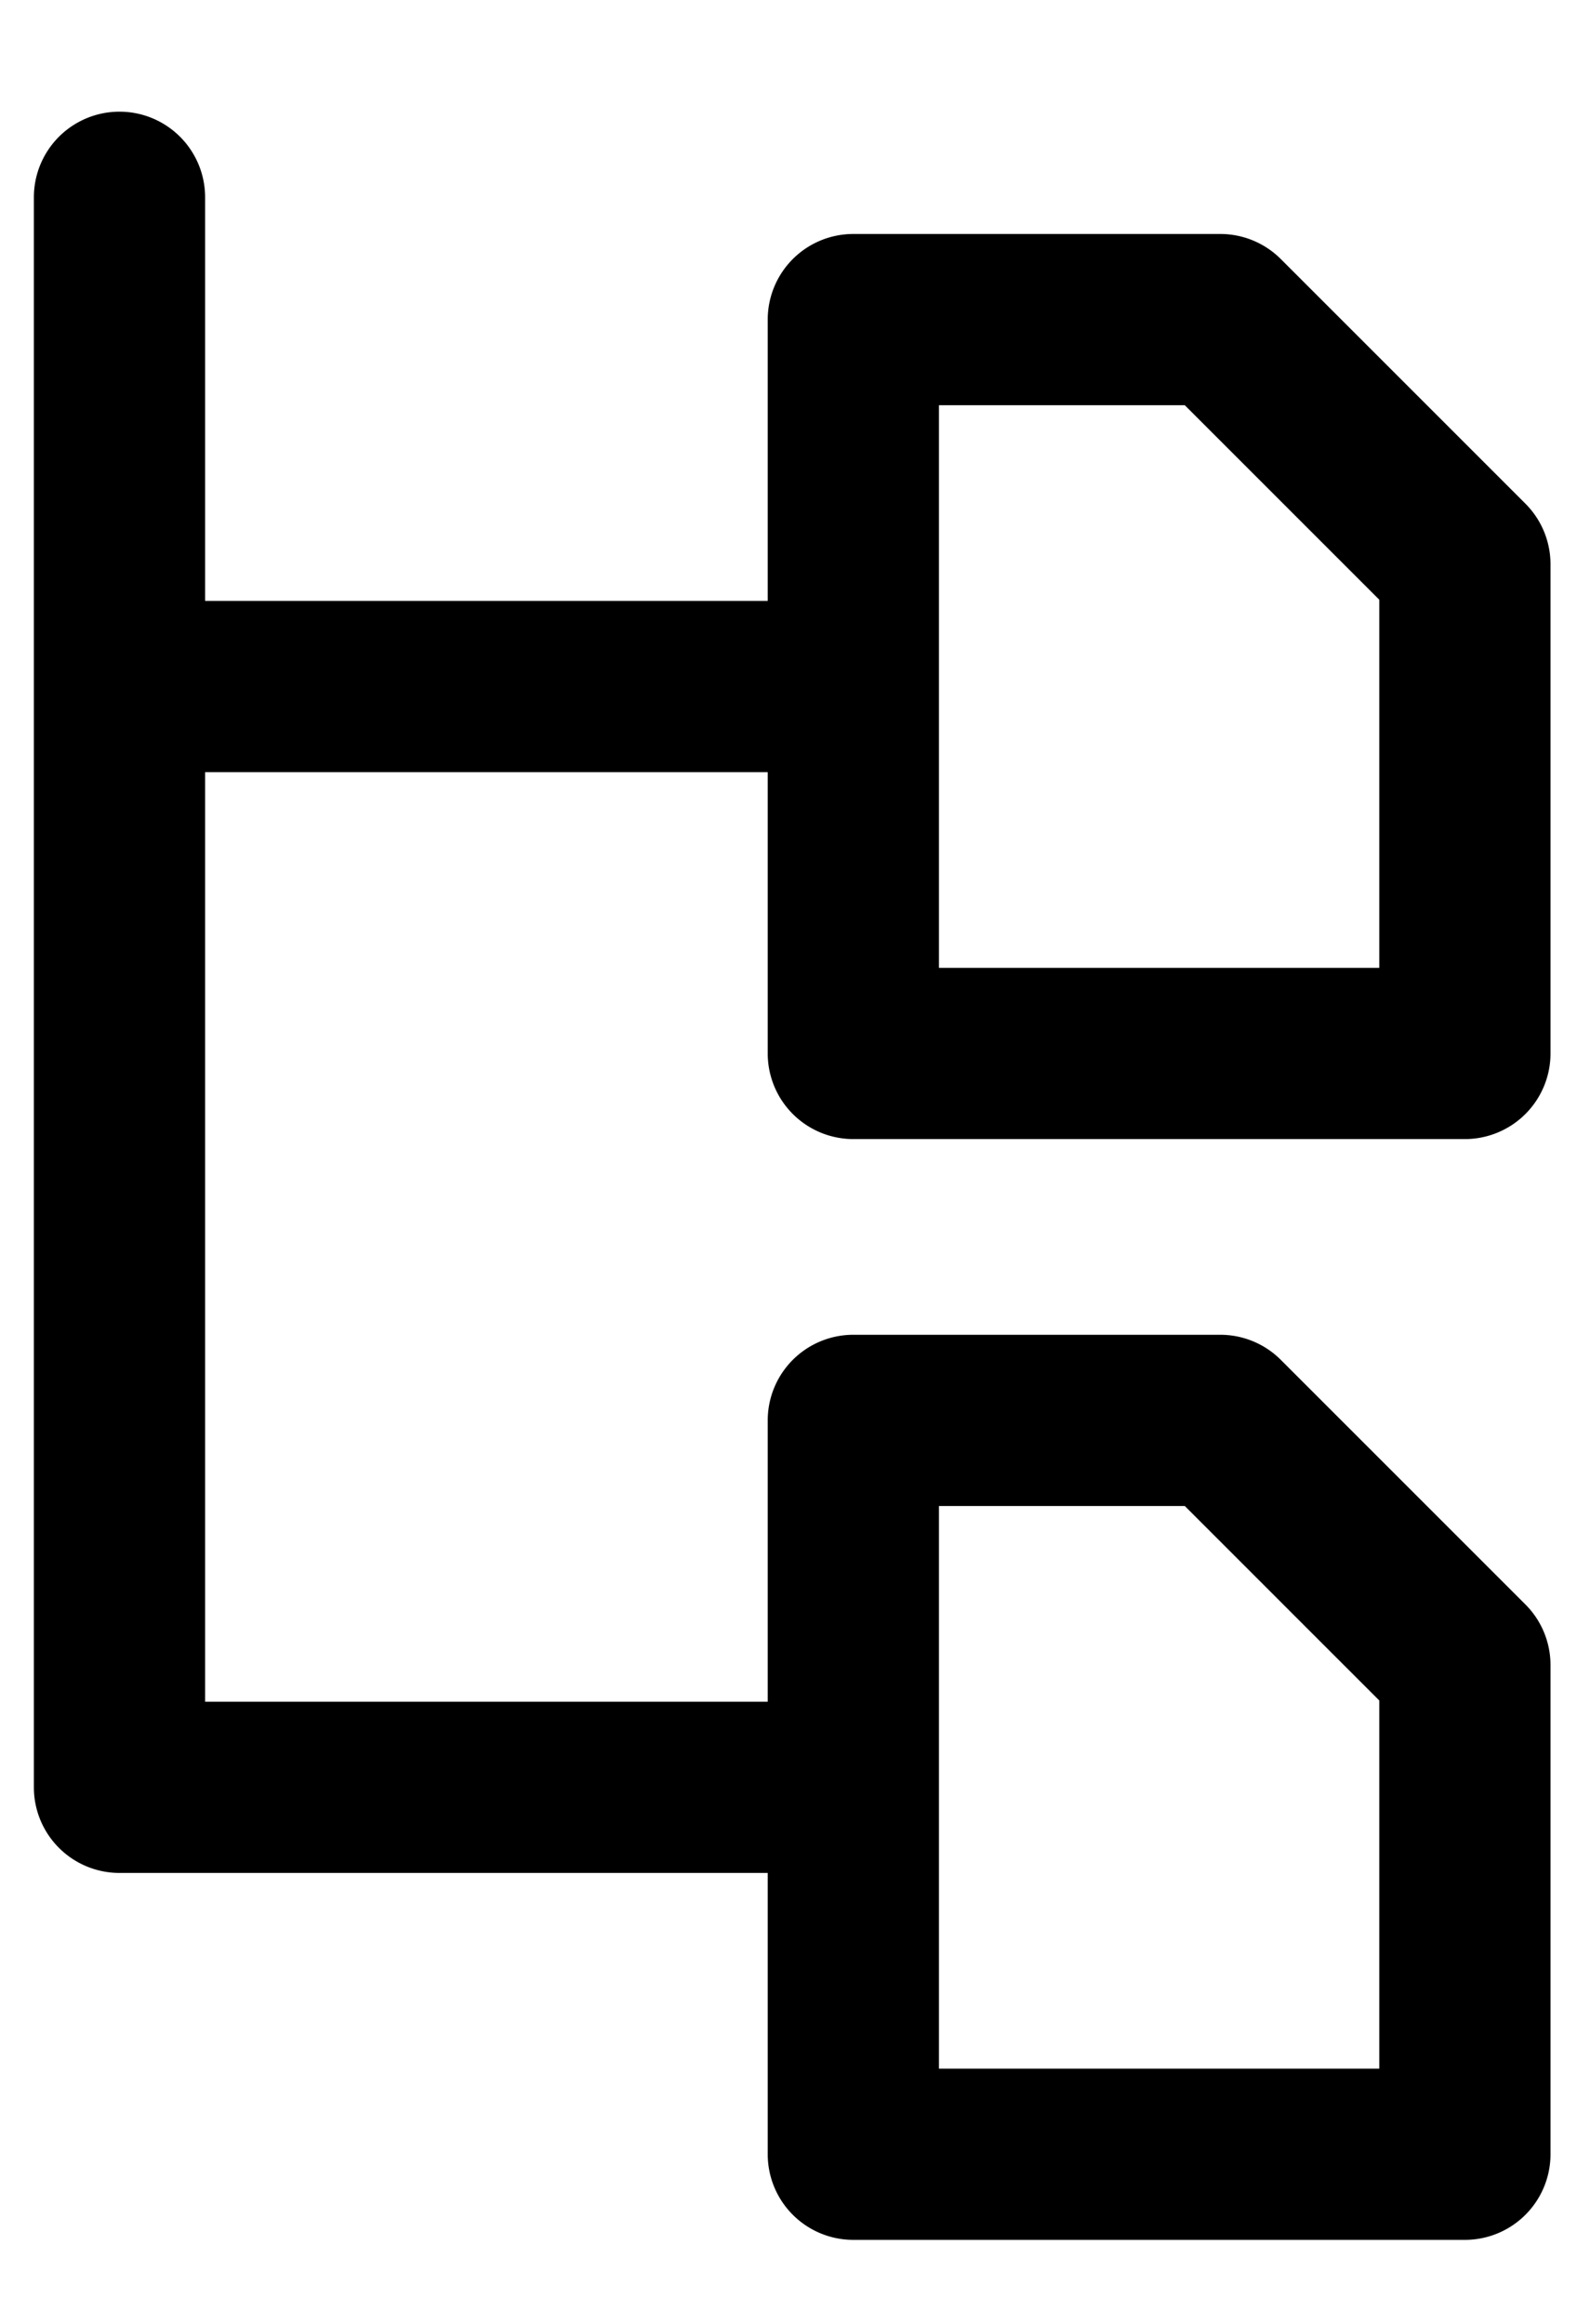 <svg width="13" height="19" viewBox="0 0 13 19" xmlns="http://www.w3.org/2000/svg"><title>Structure</title><path d="M6.277 15.313h-5.3a.7.7 0 0 1-.7-.7v-13a.7.7 0 0 1 1.4 0v3.3h4.6v-2.3a.7.7 0 0 1 .7-.7h3a.7.7 0 0 1 .495.205l2 2a.7.7 0 0 1 .205.495v4a.7.7 0 0 1-.7.7h-5a.7.7 0 0 1-.7-.7v-2.3h-4.6v7.6h4.6v-2.3a.7.7 0 0 1 .7-.7h3a.7.7 0 0 1 .495.205l2 2a.7.7 0 0 1 .205.495v4a.7.7 0 0 1-.7.7h-5a.7.7 0 0 1-.7-.7v-2.3zm5-1.41l-1.59-1.59h-2.01v4.6h3.6v-3.01zm0-9l-1.59-1.59h-2.01v4.6h3.6v-3.01z"/></svg>